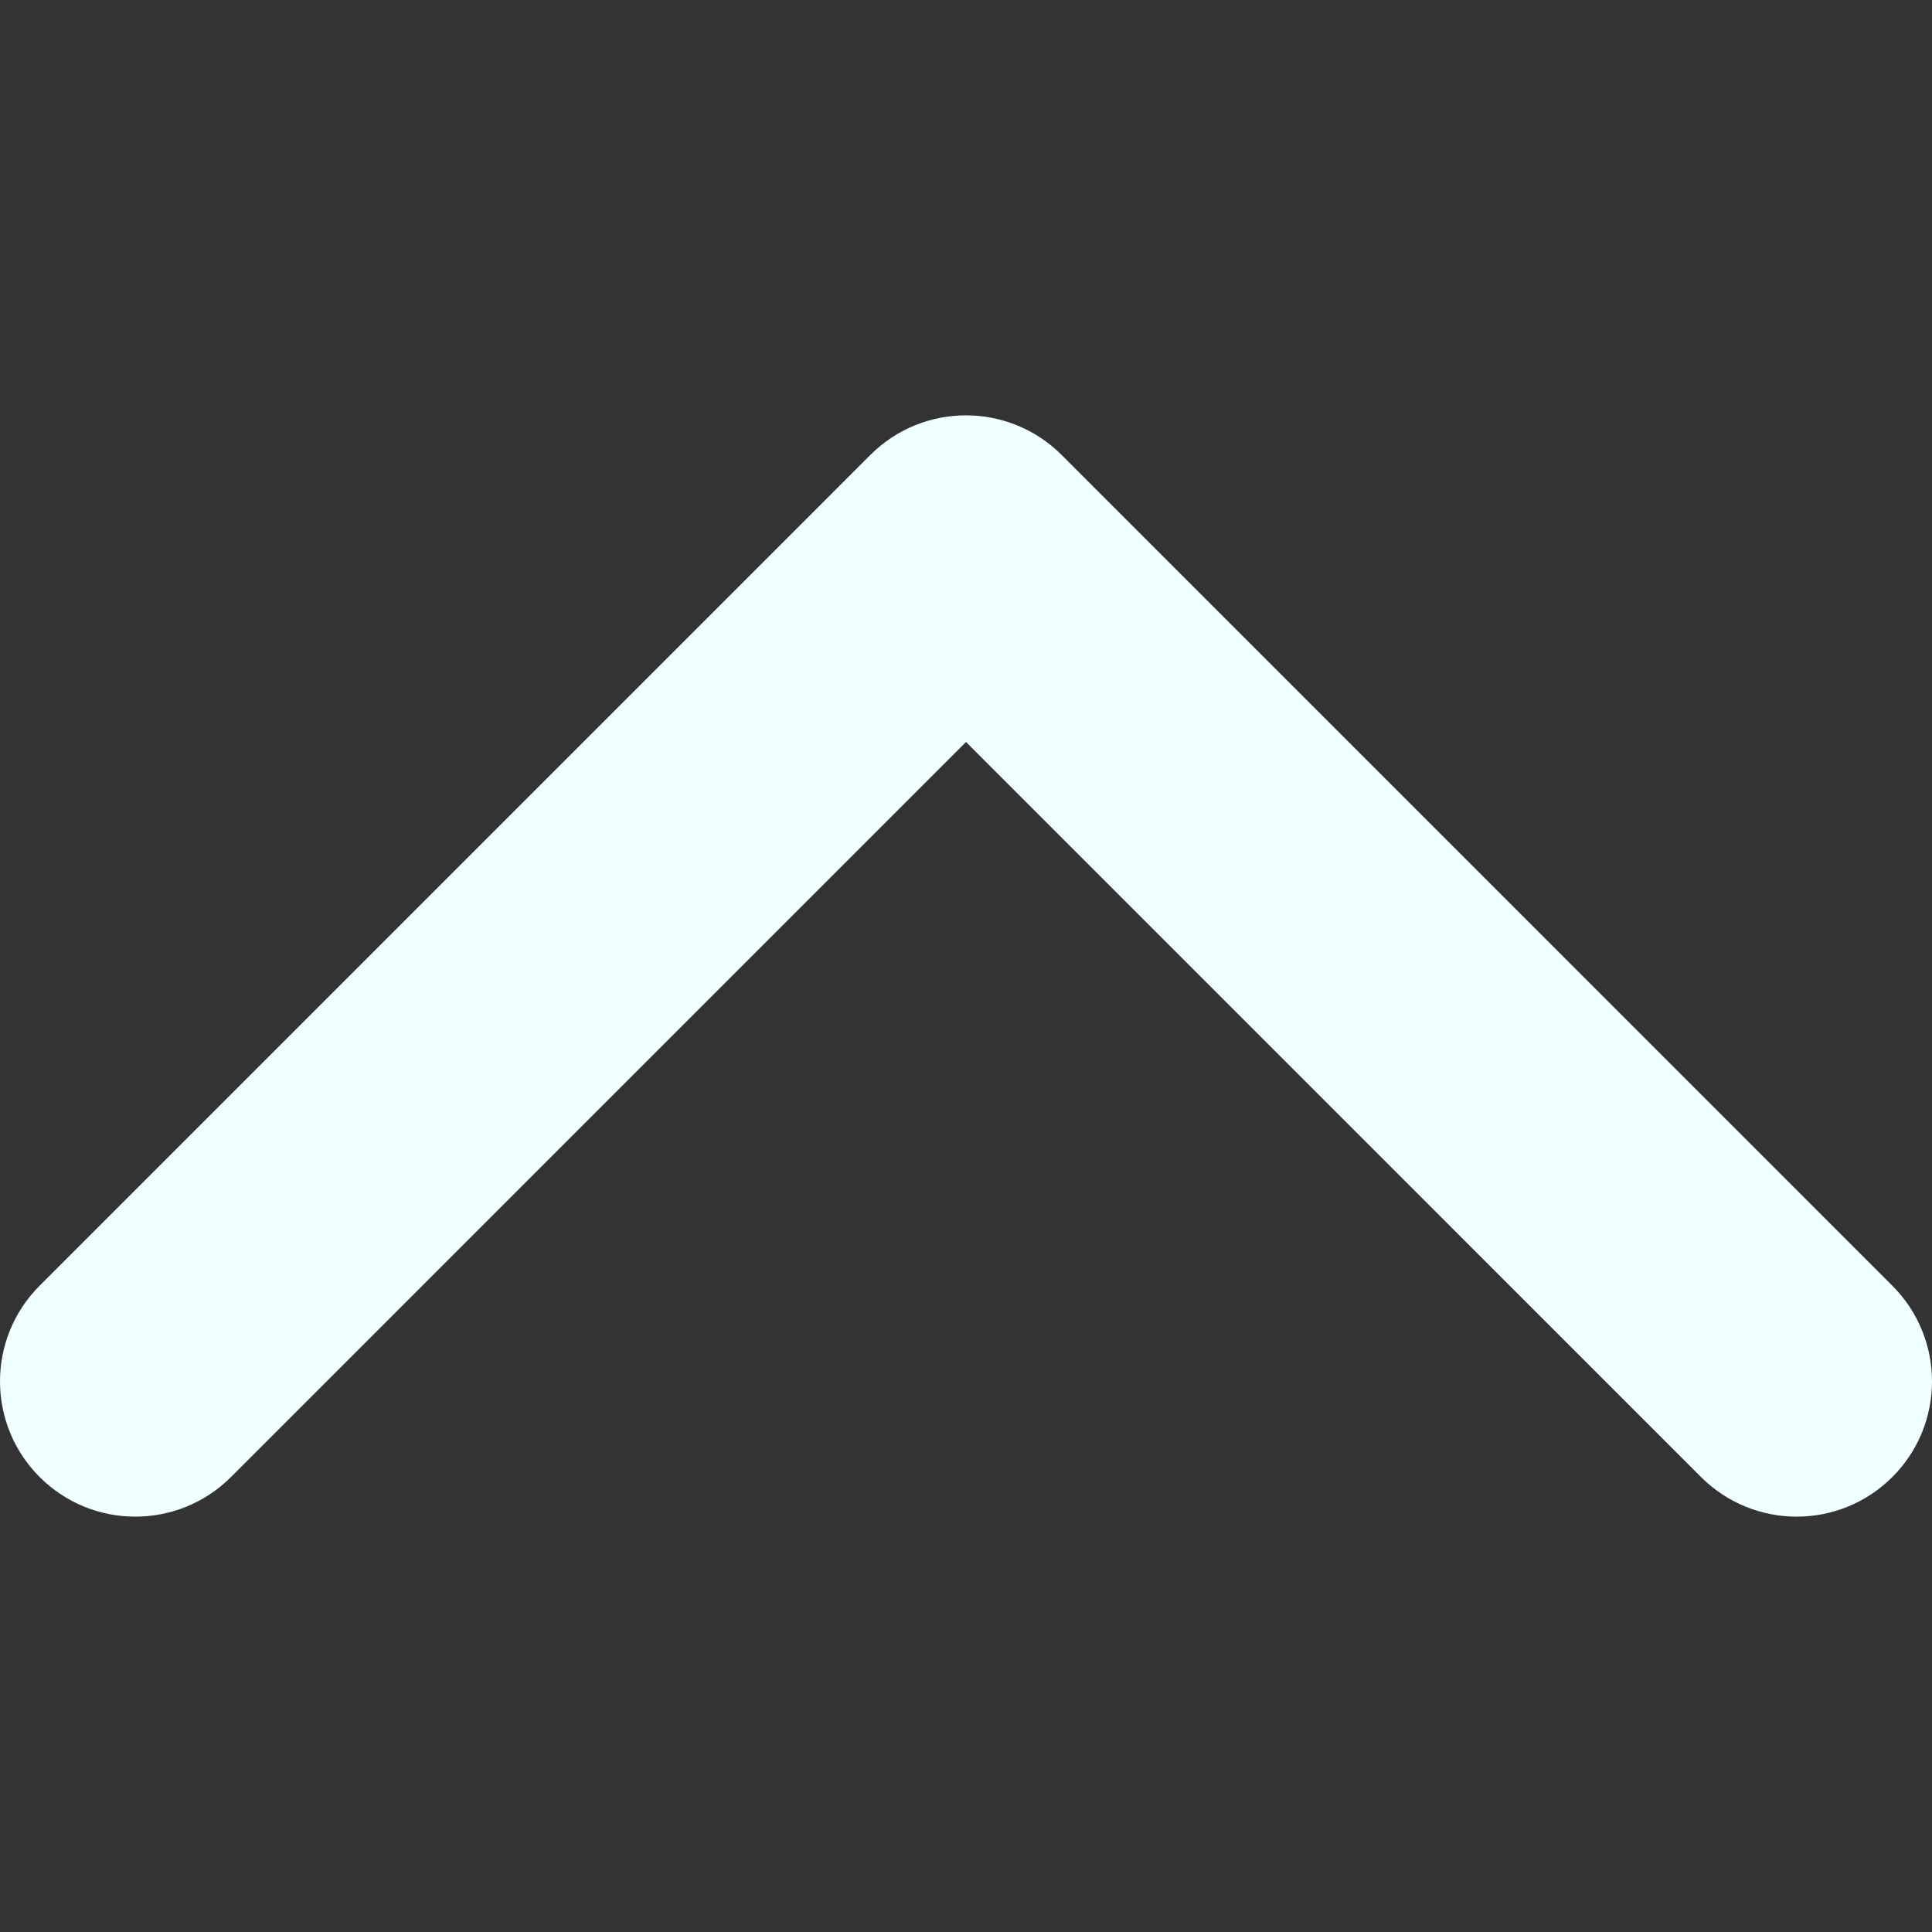 <svg xmlns="http://www.w3.org/2000/svg" width="45" height="45" viewBox="0 0 451.847 451.846"><rect x="0" y="0" width="451.847" height="451.846" fill="#333333" stroke="none"/><path d="M248.292 106.406l194.28 194.29c12.366 12.36 12.366 32.39 0 44.744-12.353 12.354-32.39 12.354-44.743 0L225.922 173.53 54.018 345.44c-12.36 12.354-32.395 12.354-44.748 0-12.36-12.354-12.36-32.39 0-44.75L203.554 106.4c6.18-6.174 14.27-9.26 22.37-9.26 8.094 0 16.19 3.092 22.368 9.266z" fill="azure"/></svg>